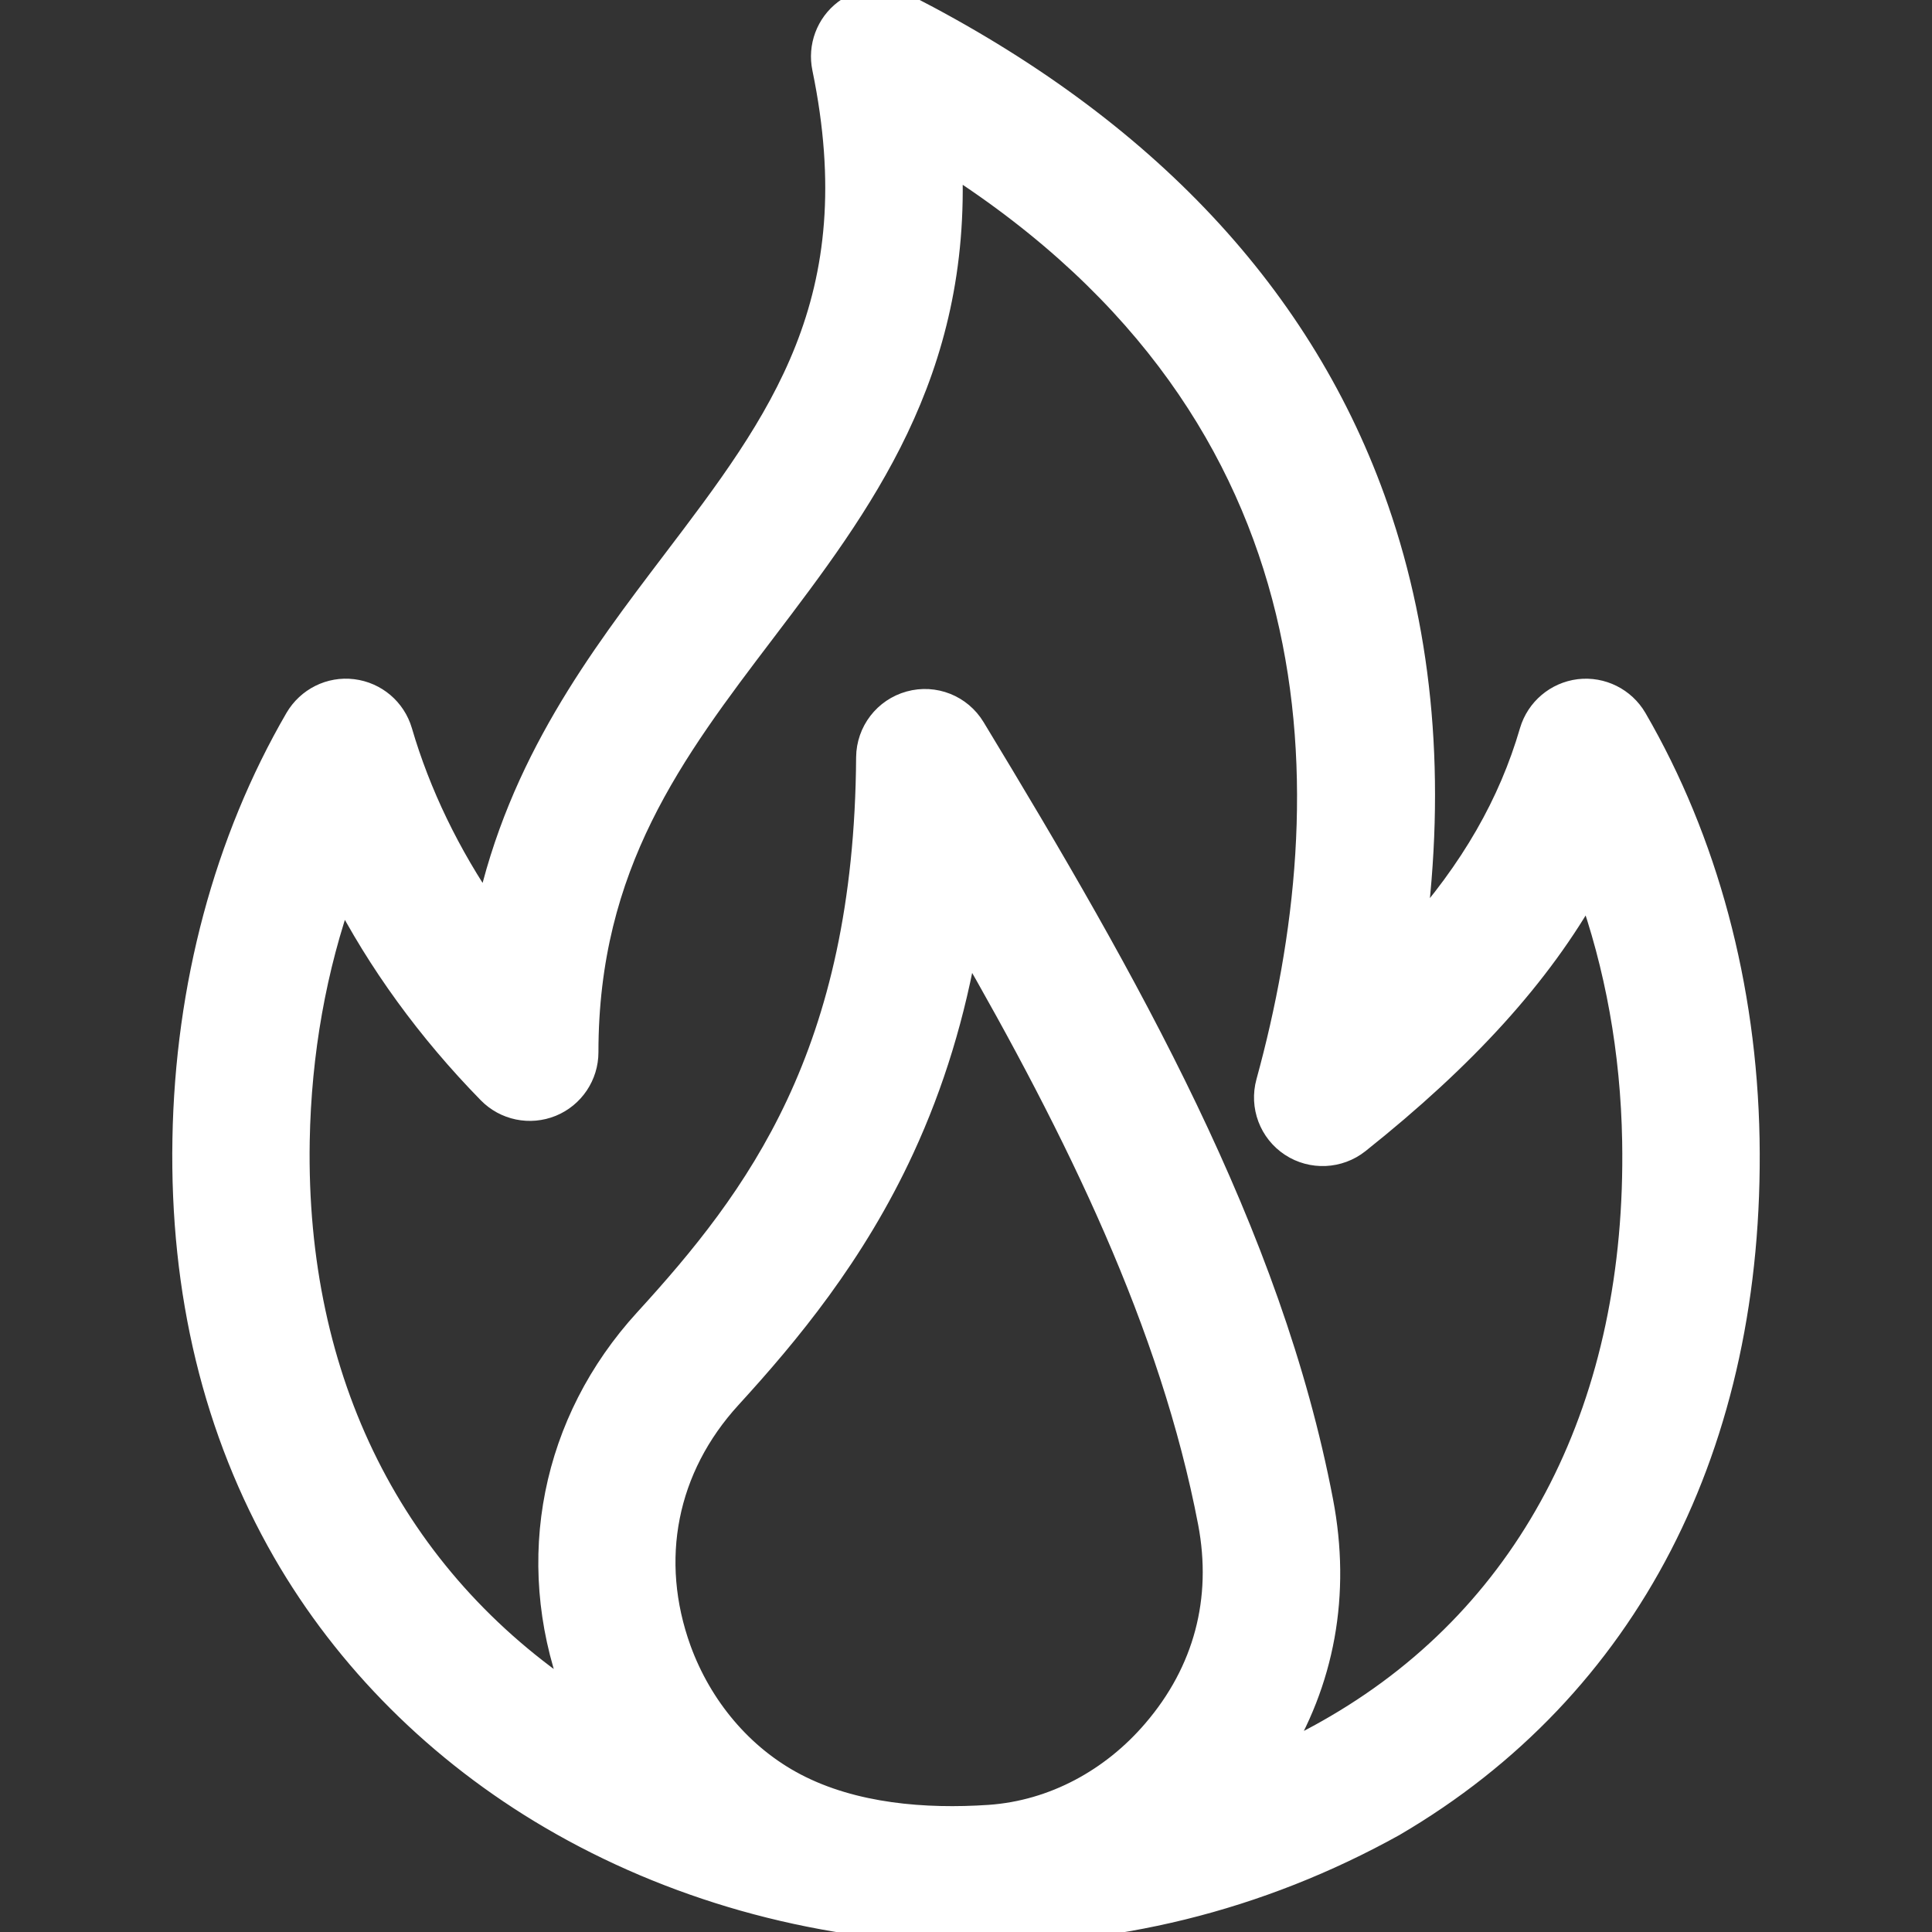 <svg width="16" height="16" viewBox="0 0 16 16" fill="none" xmlns="http://www.w3.org/2000/svg">
<rect x="0" y="0" width="16" height="16" fill="#333333" stroke="none"/>
<g clip-path="url(#clip0_1294_5401)">
<path d="M14.472 9.432C14.449 8.168 14.127 6.965 13.54 5.954C13.445 5.792 13.264 5.702 13.078 5.724C12.892 5.747 12.737 5.878 12.684 6.058C12.509 6.658 12.196 7.207 11.705 7.755C11.874 6.476 11.773 5.291 11.401 4.217C10.794 2.466 9.481 1.064 7.498 0.051C7.337 -0.031 7.144 -0.013 7 0.096C6.857 0.205 6.789 0.387 6.826 0.564C7.224 2.491 6.462 3.494 5.579 4.656C4.975 5.452 4.308 6.329 4.04 7.559C3.711 7.082 3.466 6.575 3.315 6.058C3.262 5.878 3.108 5.747 2.921 5.724C2.735 5.701 2.554 5.792 2.459 5.954C1.872 6.965 1.55 8.168 1.528 9.432C1.505 10.703 1.784 11.852 2.356 12.847C2.873 13.745 3.637 14.507 4.565 15.05C5.065 15.343 5.603 15.569 6.16 15.727C6.733 15.889 7.326 15.979 7.922 15.997C9.195 16.035 10.429 15.727 11.54 15.11C13.476 13.977 14.516 11.961 14.472 9.432ZM9.561 14.337C9.215 14.742 8.728 15.01 8.193 15.047C7.66 15.083 7.068 15.036 6.587 14.785C6.136 14.55 5.798 14.138 5.625 13.664C5.355 12.918 5.506 12.154 6.042 11.568C6.522 11.043 7.068 10.387 7.474 9.507C7.721 8.972 7.897 8.397 8.003 7.772C8.927 9.374 9.707 10.968 10.021 12.609C10.142 13.247 9.984 13.844 9.561 14.337ZM11.067 14.3C10.902 14.397 10.732 14.484 10.557 14.562C10.955 13.928 11.088 13.2 10.941 12.433C10.517 10.212 9.336 8.138 8.06 6.032C7.951 5.852 7.737 5.767 7.535 5.823C7.332 5.879 7.192 6.062 7.19 6.272C7.174 8.736 6.272 9.927 5.35 10.936C4.583 11.775 4.356 12.914 4.744 13.983C4.756 14.016 4.768 14.048 4.781 14.081C3.25 13.07 2.43 11.437 2.465 9.449C2.478 8.718 2.604 8.013 2.835 7.367C3.141 7.963 3.552 8.53 4.053 9.042C4.186 9.178 4.388 9.22 4.565 9.148C4.741 9.076 4.856 8.904 4.856 8.714C4.856 7.157 5.57 6.218 6.326 5.223C7.123 4.173 7.945 3.092 7.868 1.342C11.166 3.453 11.148 6.609 10.502 8.964C10.448 9.16 10.526 9.368 10.696 9.48C10.865 9.591 11.087 9.581 11.246 9.455C12.13 8.751 12.748 8.072 13.156 7.343C13.392 7.996 13.521 8.709 13.534 9.449C13.573 11.623 12.697 13.347 11.067 14.3Z" fill="white" stroke="white" stroke-width="0.2"/>
</g>
<defs>
<clipPath id="clip0_1294_5401">
<rect width="16" height="16" fill="white"/>
</clipPath>
</defs>
</svg>
